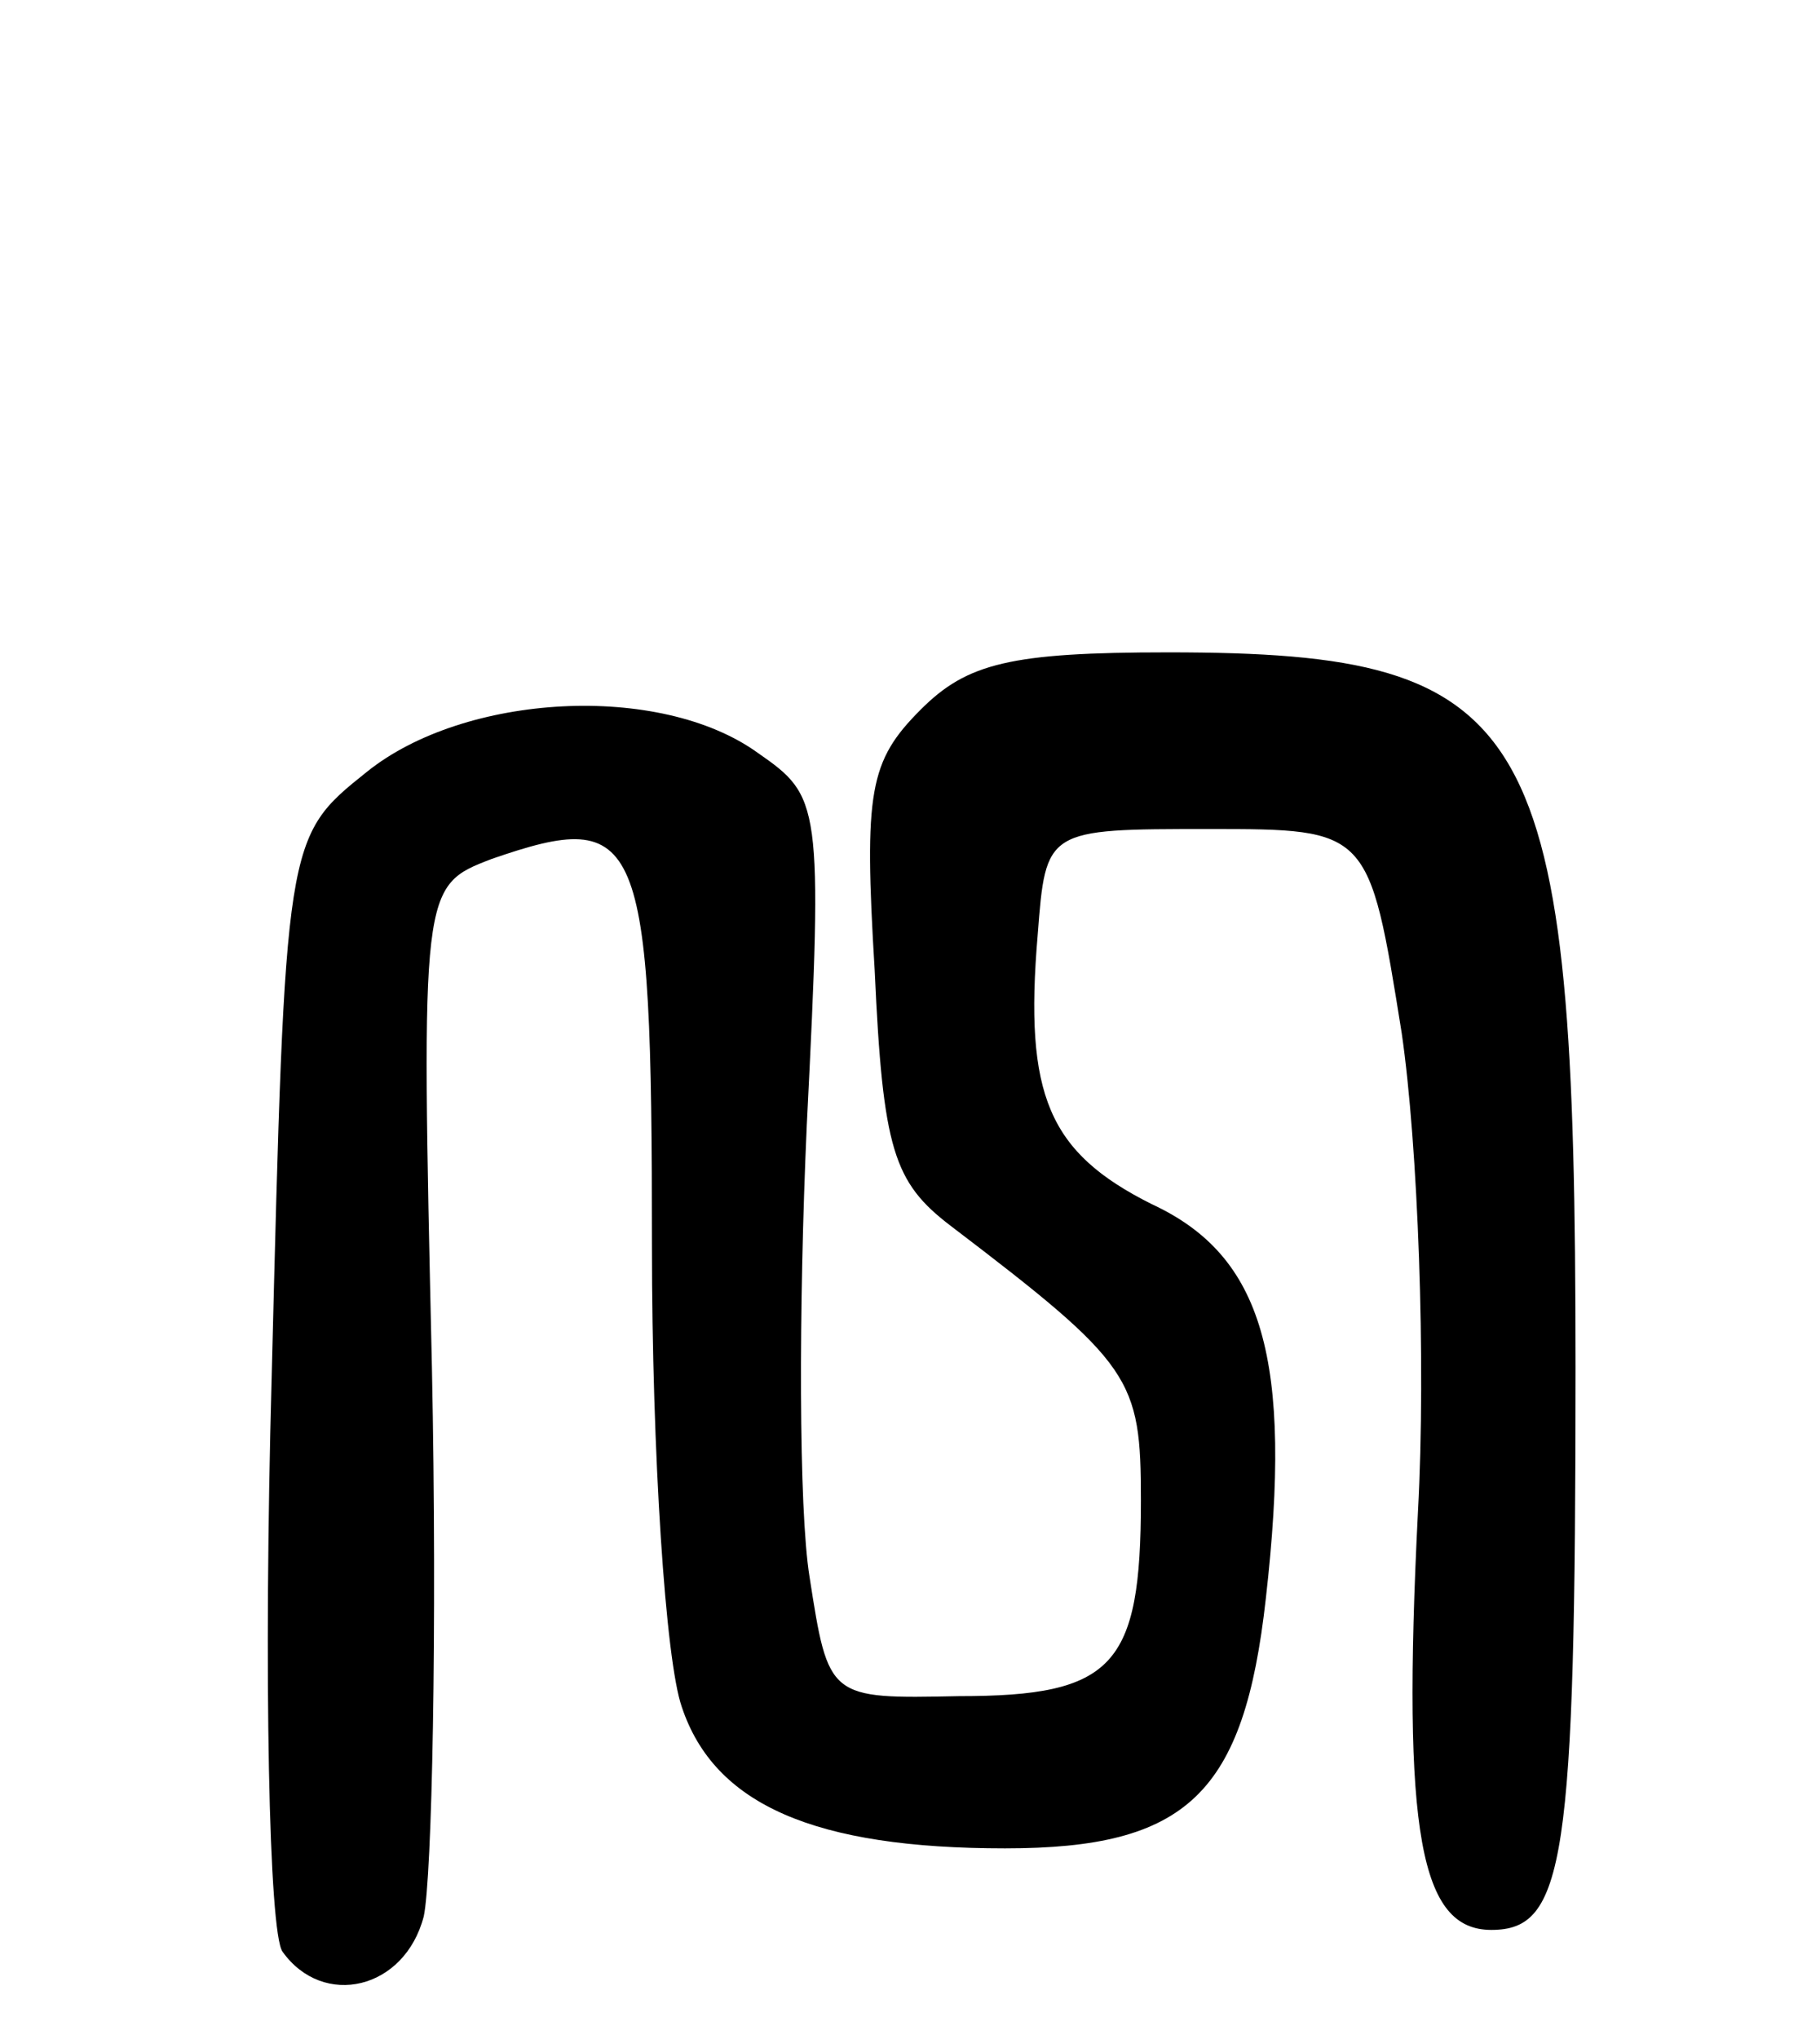 <svg version="1.0" xmlns="http://www.w3.org/2000/svg"
 width="67pt" height="75pt" viewBox="0 0 67 75"
 preserveAspectRatio="xMidYMid meet">
<g transform="translate(0,75) scale(0.1,-0.1)"
fill="#000000" stroke="none">
<path d="M339 489 c-19 -19 -21 -30 -17 -96 3 -66 7 -78 28 -94 67 -51 70 -56
70 -101 0 -61 -10 -72 -67 -72 -48 -1 -48 -1 -55 44 -4 25 -4 99 -1 166 6 119
5 121 -18 137 -36 26 -108 22 -144 -7 -30 -24 -30 -24 -35 -223 -3 -109 -1
-204 4 -211 15 -21 45 -14 52 13 3 14 5 105 3 202 -4 177 -4 177 22 187 55 19
59 10 59 -142 0 -77 5 -153 11 -170 12 -36 49 -52 119 -52 67 0 88 20 96 92
10 88 -1 126 -42 145 -38 19 -47 40 -42 99 3 39 3 39 63 39 59 0 59 0 71 -75
6 -41 9 -121 6 -176 -6 -119 1 -154 27 -154 27 0 31 25 31 207 0 238 -14 263
-150 263 -58 0 -74 -4 -91 -21z"/>
</g>
</svg>
